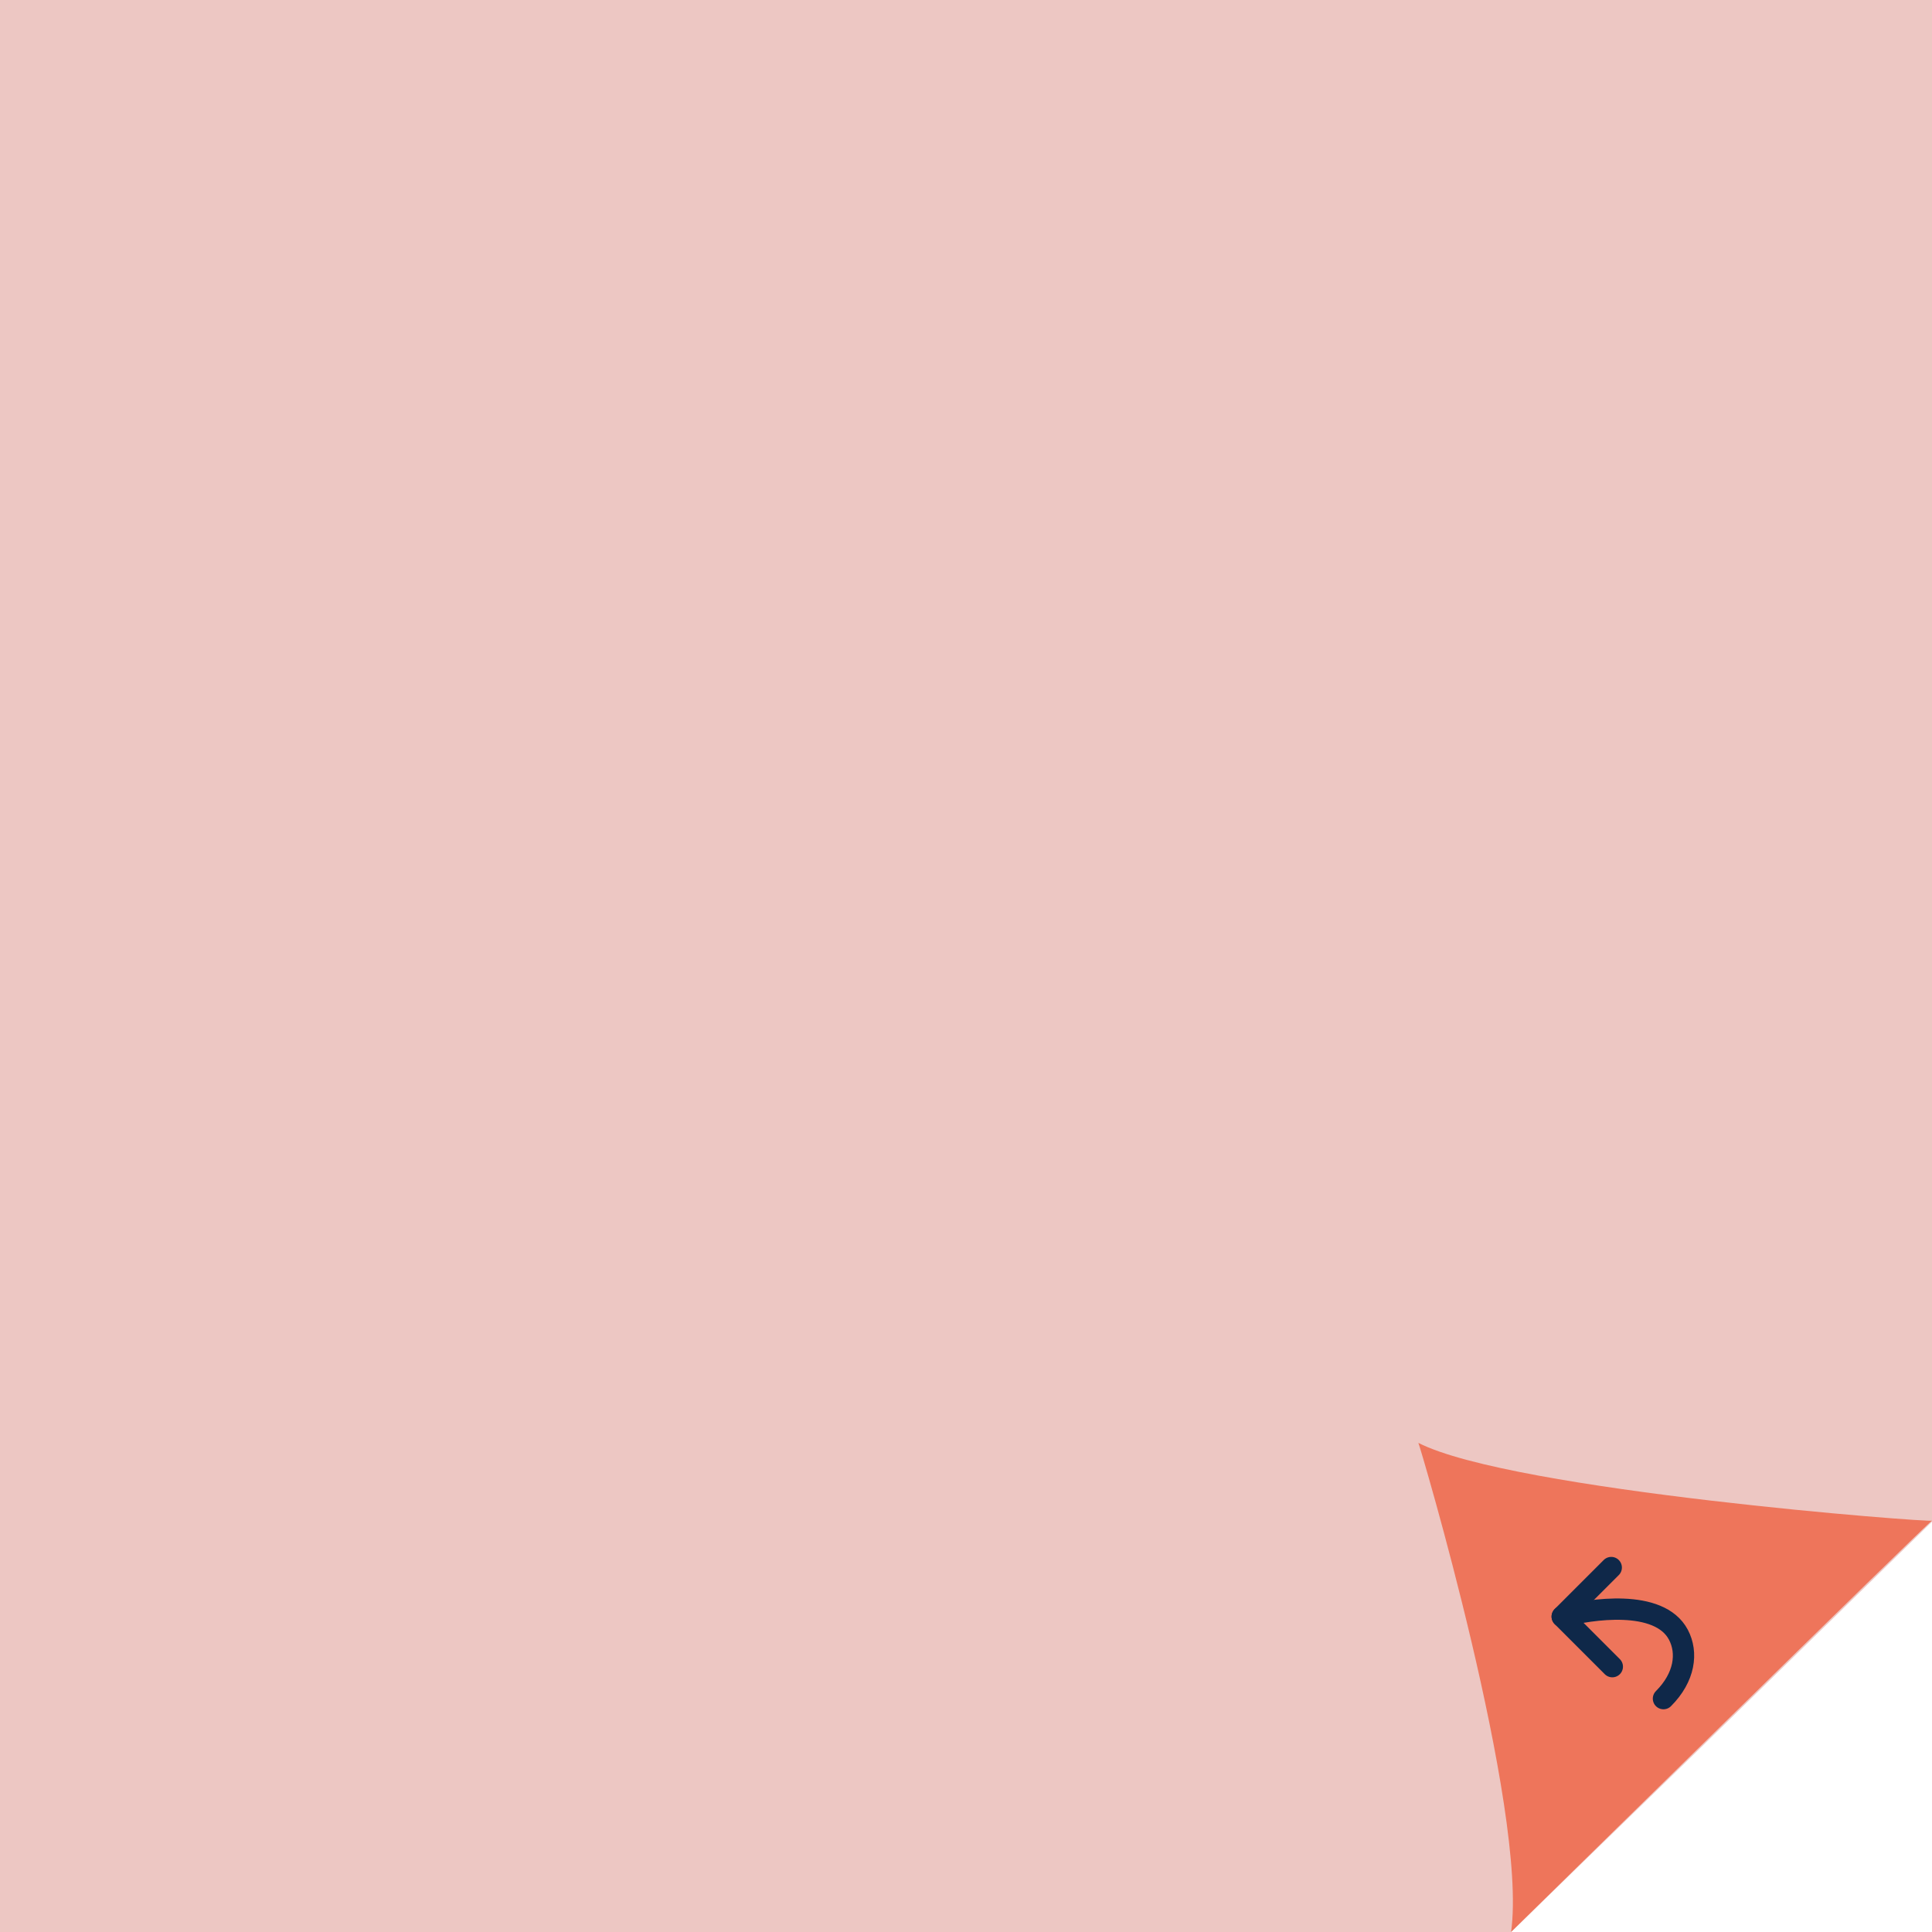 <?xml version="1.0" encoding="utf-8"?>
<!-- Generator: Adobe Illustrator 19.1.0, SVG Export Plug-In . SVG Version: 6.00 Build 0)  -->
<svg version="1.1" id="Layer_1" xmlns="http://www.w3.org/2000/svg" xmlns:xlink="http://www.w3.org/1999/xlink" x="0px" y="0px"
	 viewBox="0 0 181.3 181.3" style="enable-background:new 0 0 181.3 181.3;" xml:space="preserve">
<style type="text/css">
	.st0{clip-path:url(#SVGID_2_);fill:url(#SVGID_3_);}
	.st1{clip-path:url(#SVGID_2_);}
	.st2{clip-path:url(#SVGID_5_);}
	.st3{clip-path:url(#SVGID_2_);fill:url(#SVGID_8_);fill-opacity:0.95;}
	.st4{fill:none;stroke:#FFFFFF;stroke-width:1.5;stroke-linecap:round;stroke-miterlimit:10;}
	.st5{clip-path:url(#SVGID_2_);fill:#4D7582;}
	.st6{fill:#FFFFFF;}
	.st7{clip-path:url(#SVGID_10_);fill:#EF5B5B;}
	.st8{fill:none;stroke:#EE755B;stroke-width:1.942;stroke-miterlimit:10;}
	.st9{fill:#EE755B;stroke:#EE755B;stroke-width:1.546;stroke-miterlimit:10;}
	.st10{fill:#4D7582;}
	.st11{fill:none;stroke:#FFFFFF;stroke-width:1.472;stroke-miterlimit:10;}
	.st12{fill:none;stroke:#FFFFFF;stroke-width:1.637;stroke-miterlimit:10;}
	.st13{fill:none;stroke:#FFFFFF;stroke-width:1.74;stroke-miterlimit:10;}
	.st14{fill:url(#SVGID_11_);}
	.st15{clip-path:url(#SVGID_13_);fill:url(#SVGID_14_);}
	.st16{clip-path:url(#SVGID_13_);}
	.st17{clip-path:url(#SVGID_16_);}
	.st18{clip-path:url(#SVGID_13_);fill:url(#SVGID_19_);fill-opacity:0.95;}
	.st19{fill:url(#SVGID_20_);}
	.st20{fill:#C3D7DC;}
	.st21{fill:#9ACFDA;}
	.st22{fill:none;stroke:#EE755B;stroke-width:2;stroke-linecap:round;stroke-linejoin:round;}
	.st23{fill:#EE755B;}
	.st24{fill:none;stroke:#EE755B;stroke-width:2;stroke-linecap:round;stroke-linejoin:round;stroke-miterlimit:10;}
	
		.st25{clip-path:url(#SVGID_13_);fill:none;stroke:#0F2849;stroke-width:2;stroke-linecap:round;stroke-linejoin:round;stroke-miterlimit:10;}
	.st26{fill:none;stroke:#0F2849;stroke-width:2;stroke-linecap:round;stroke-linejoin:round;stroke-miterlimit:10;}
	.st27{clip-path:url(#SVGID_22_);fill:url(#SVGID_23_);}
	.st28{clip-path:url(#SVGID_22_);}
	.st29{clip-path:url(#SVGID_25_);}
	.st30{clip-path:url(#SVGID_22_);fill:url(#SVGID_28_);fill-opacity:0.95;}
	.st31{fill:url(#SVGID_29_);}
	.st32{fill:none;stroke:#037C99;stroke-width:2;stroke-linecap:round;stroke-linejoin:round;stroke-miterlimit:10;}
	
		.st33{clip-path:url(#SVGID_22_);fill:none;stroke:#0F2849;stroke-width:2;stroke-linecap:round;stroke-linejoin:round;stroke-miterlimit:10;}
	.st34{clip-path:url(#SVGID_31_);fill:url(#SVGID_32_);}
	.st35{clip-path:url(#SVGID_31_);}
	.st36{clip-path:url(#SVGID_34_);}
	.st37{clip-path:url(#SVGID_31_);fill:url(#SVGID_37_);fill-opacity:0.95;}
	.st38{fill:url(#SVGID_38_);}
	.st39{clip-path:url(#SVGID_31_);fill:#B0CEB2;}
	.st40{clip-path:url(#SVGID_31_);fill:#6BA097;}
	
		.st41{clip-path:url(#SVGID_31_);fill:none;stroke:#0F2849;stroke-width:2;stroke-linecap:round;stroke-linejoin:round;stroke-miterlimit:10;}
	.st42{fill:none;stroke:#4D7582;stroke-width:2;stroke-linecap:round;stroke-linejoin:round;stroke-miterlimit:10;}
	.st43{clip-path:url(#SVGID_40_);fill:url(#SVGID_41_);}
	.st44{clip-path:url(#SVGID_40_);}
	.st45{clip-path:url(#SVGID_43_);}
	.st46{clip-path:url(#SVGID_40_);fill:url(#SVGID_46_);fill-opacity:0.95;}
	.st47{fill:url(#SVGID_47_);}
	.st48{clip-path:url(#SVGID_40_);fill:#C3D7DC;}
	.st49{clip-path:url(#SVGID_40_);fill:#9ACFDA;}
	
		.st50{clip-path:url(#SVGID_40_);fill:none;stroke:#0F2849;stroke-width:2;stroke-linecap:round;stroke-linejoin:round;stroke-miterlimit:10;}
	.st51{fill:#EEB95B;}
	.st52{opacity:0.33;fill:#A7A9AC;}
	.st53{fill:#A7A9AC;}
	.st54{fill:#AF2027;}
	.st55{fill:#EC2429;}
	.st56{fill:#E86978;}
	.st57{clip-path:url(#SVGID_49_);fill:url(#SVGID_50_);}
	.st58{clip-path:url(#SVGID_49_);}
	.st59{clip-path:url(#SVGID_52_);}
	.st60{clip-path:url(#SVGID_49_);fill:url(#SVGID_55_);fill-opacity:0.95;}
	.st61{fill:url(#SVGID_56_);}
	
		.st62{clip-path:url(#SVGID_49_);fill:none;stroke:#0F2849;stroke-width:2;stroke-linecap:round;stroke-linejoin:round;stroke-miterlimit:10;}
	.st63{clip-path:url(#SVGID_58_);fill:url(#SVGID_59_);}
	.st64{clip-path:url(#SVGID_58_);}
	.st65{clip-path:url(#SVGID_61_);}
	.st66{clip-path:url(#SVGID_58_);fill:url(#SVGID_64_);fill-opacity:0.95;}
	.st67{fill:url(#SVGID_65_);}
	
		.st68{clip-path:url(#SVGID_58_);fill:none;stroke:#0F2849;stroke-width:2;stroke-linecap:round;stroke-linejoin:round;stroke-miterlimit:10;}
	.st69{clip-path:url(#SVGID_58_);fill:#9ACFDA;}
	.st70{clip-path:url(#SVGID_58_);fill:#00AED6;}
	.st71{clip-path:url(#SVGID_67_);fill:url(#SVGID_68_);}
	.st72{clip-path:url(#SVGID_67_);}
	.st73{clip-path:url(#SVGID_70_);}
	.st74{clip-path:url(#SVGID_67_);fill:url(#SVGID_73_);fill-opacity:0.95;}
	.st75{fill:url(#SVGID_74_);}
	
		.st76{clip-path:url(#SVGID_67_);fill:none;stroke:#0F2849;stroke-width:2;stroke-linecap:round;stroke-linejoin:round;stroke-miterlimit:10;}
	.st77{clip-path:url(#SVGID_76_);fill:url(#SVGID_77_);}
	.st78{clip-path:url(#SVGID_76_);}
	.st79{clip-path:url(#SVGID_79_);}
	.st80{clip-path:url(#SVGID_76_);fill:url(#SVGID_82_);fill-opacity:0.95;}
	.st81{fill:url(#SVGID_83_);}
	
		.st82{clip-path:url(#SVGID_76_);fill:none;stroke:#0F2849;stroke-width:2;stroke-linecap:round;stroke-linejoin:round;stroke-miterlimit:10;}
	.st83{fill:#EEDDC4;}
	.st84{fill:none;stroke:#1CA36D;stroke-width:2;stroke-linecap:round;stroke-linejoin:round;stroke-miterlimit:10;}
	.st85{clip-path:url(#SVGID_85_);fill:url(#SVGID_86_);}
	.st86{clip-path:url(#SVGID_85_);}
	.st87{clip-path:url(#SVGID_88_);}
	.st88{clip-path:url(#SVGID_85_);fill:url(#SVGID_91_);fill-opacity:0.95;}
	.st89{fill:url(#SVGID_92_);}
	
		.st90{clip-path:url(#SVGID_85_);fill:none;stroke:#0F2849;stroke-width:2;stroke-linecap:round;stroke-linejoin:round;stroke-miterlimit:10;}
	.st91{fill:#EDC7C3;}
	.st92{clip-path:url(#SVGID_94_);fill:url(#SVGID_95_);}
	.st93{clip-path:url(#SVGID_94_);}
	.st94{clip-path:url(#SVGID_97_);}
	.st95{clip-path:url(#SVGID_94_);fill:url(#SVGID_100_);fill-opacity:0.95;}
	.st96{fill:url(#SVGID_101_);}
	
		.st97{clip-path:url(#SVGID_94_);fill:none;stroke:#0F2849;stroke-width:2;stroke-linecap:round;stroke-linejoin:round;stroke-miterlimit:10;}
	.st98{fill:#B0CEB2;}
	.st99{fill:#6BA097;}
	.st100{clip-path:url(#SVGID_103_);fill:url(#SVGID_104_);}
	.st101{clip-path:url(#SVGID_103_);}
	.st102{clip-path:url(#SVGID_106_);}
	.st103{clip-path:url(#SVGID_103_);fill:url(#SVGID_109_);fill-opacity:0.95;}
	.st104{fill:url(#SVGID_110_);}
	
		.st105{clip-path:url(#SVGID_103_);fill:none;stroke:#0F2849;stroke-width:2;stroke-linecap:round;stroke-linejoin:round;stroke-miterlimit:10;}
	.st106{clip-path:url(#SVGID_112_);fill:url(#SVGID_113_);}
	.st107{clip-path:url(#SVGID_112_);}
	.st108{clip-path:url(#SVGID_115_);}
	.st109{clip-path:url(#SVGID_112_);fill:url(#SVGID_118_);fill-opacity:0.95;}
	.st110{fill:url(#SVGID_119_);}
	
		.st111{clip-path:url(#SVGID_112_);fill:none;stroke:#0F2849;stroke-width:2;stroke-linecap:round;stroke-linejoin:round;stroke-miterlimit:10;}
	.st112{opacity:0.8;fill:#E86978;}
	.st113{clip-path:url(#SVGID_121_);fill:url(#SVGID_122_);}
	.st114{clip-path:url(#SVGID_121_);}
	.st115{clip-path:url(#SVGID_124_);}
	.st116{clip-path:url(#SVGID_121_);fill:url(#SVGID_127_);fill-opacity:0.95;}
	.st117{fill:url(#SVGID_128_);}
	
		.st118{clip-path:url(#SVGID_121_);fill:none;stroke:#0F2849;stroke-width:2;stroke-linecap:round;stroke-linejoin:round;stroke-miterlimit:10;}
	.st119{clip-path:url(#SVGID_121_);fill:#9ACFDA;}
	.st120{clip-path:url(#SVGID_121_);fill:#00AED6;}
	.st121{clip-path:url(#SVGID_130_);fill:url(#SVGID_131_);}
	.st122{clip-path:url(#SVGID_130_);}
	.st123{clip-path:url(#SVGID_133_);}
	.st124{clip-path:url(#SVGID_130_);fill:url(#SVGID_136_);fill-opacity:0.95;}
	.st125{fill:url(#SVGID_137_);}
	.st126{clip-path:url(#SVGID_130_);fill:#C3D7DC;}
	.st127{clip-path:url(#SVGID_130_);fill:#9ACFDA;}
	
		.st128{clip-path:url(#SVGID_130_);fill:none;stroke:#0F2849;stroke-width:2;stroke-linecap:round;stroke-linejoin:round;stroke-miterlimit:10;}
	.st129{clip-path:url(#SVGID_139_);fill:url(#SVGID_140_);}
	.st130{clip-path:url(#SVGID_139_);}
	.st131{clip-path:url(#SVGID_142_);}
	.st132{clip-path:url(#SVGID_139_);fill:url(#SVGID_145_);fill-opacity:0.95;}
	.st133{fill:url(#SVGID_146_);}
	.st134{clip-path:url(#SVGID_139_);fill:#C3D7DC;}
	
		.st135{clip-path:url(#SVGID_139_);fill:none;stroke:#0F2849;stroke-width:2;stroke-linecap:round;stroke-linejoin:round;stroke-miterlimit:10;}
	.st136{clip-path:url(#SVGID_139_);fill:none;stroke:#89B8BF;stroke-linecap:round;stroke-linejoin:round;stroke-miterlimit:10;}
	.st137{fill:#70ADB6;}
	.st138{fill:none;stroke:#FFFFFF;stroke-width:2;stroke-linecap:round;stroke-linejoin:round;stroke-miterlimit:10;}
	.st139{clip-path:url(#SVGID_148_);fill:url(#SVGID_149_);}
	.st140{clip-path:url(#SVGID_148_);}
	.st141{clip-path:url(#SVGID_151_);}
	.st142{clip-path:url(#SVGID_148_);fill:url(#SVGID_154_);fill-opacity:0.95;}
	.st143{fill:url(#SVGID_155_);}
	.st144{clip-path:url(#SVGID_148_);fill:#EEDDC4;}
	
		.st145{clip-path:url(#SVGID_148_);fill:none;stroke:#0F2849;stroke-width:2;stroke-linecap:round;stroke-linejoin:round;stroke-miterlimit:10;}
	.st146{opacity:0.8;fill:#1CA36D;}
	.st147{clip-path:url(#SVGID_148_);fill:none;stroke:#EDC38E;stroke-linecap:round;stroke-linejoin:round;stroke-miterlimit:10;}
	.st148{clip-path:url(#SVGID_148_);fill:#EEB95B;}
	
		.st149{clip-path:url(#SVGID_148_);fill:none;stroke:#FFFFFF;stroke-width:2;stroke-linecap:round;stroke-linejoin:round;stroke-miterlimit:10;}
	.st150{clip-path:url(#SVGID_157_);fill:url(#SVGID_158_);}
	.st151{clip-path:url(#SVGID_157_);}
	.st152{clip-path:url(#SVGID_160_);}
	.st153{clip-path:url(#SVGID_157_);fill:url(#SVGID_163_);fill-opacity:0.95;}
	.st154{fill:url(#SVGID_164_);}
	.st155{clip-path:url(#SVGID_157_);fill:#B0CEB2;}
	
		.st156{clip-path:url(#SVGID_157_);fill:none;stroke:#0F2849;stroke-width:2;stroke-linecap:round;stroke-linejoin:round;stroke-miterlimit:10;}
	.st157{opacity:0.8;fill:#EE755B;}
	.st158{clip-path:url(#SVGID_157_);fill:none;stroke:#76ADA2;stroke-linecap:round;stroke-linejoin:round;stroke-miterlimit:10;}
	.st159{clip-path:url(#SVGID_157_);fill:#1CA36D;}
	
		.st160{clip-path:url(#SVGID_157_);fill:none;stroke:#FFFFFF;stroke-width:2;stroke-linecap:round;stroke-linejoin:round;stroke-miterlimit:10;}
	.st161{clip-path:url(#SVGID_166_);fill:url(#SVGID_167_);}
	.st162{clip-path:url(#SVGID_166_);}
	.st163{clip-path:url(#SVGID_169_);}
	.st164{clip-path:url(#SVGID_166_);fill:url(#SVGID_172_);fill-opacity:0.95;}
	.st165{fill:url(#SVGID_173_);}
	.st166{clip-path:url(#SVGID_166_);fill:#EDC7C3;}
	
		.st167{clip-path:url(#SVGID_166_);fill:none;stroke:#0F2849;stroke-width:2;stroke-linecap:round;stroke-linejoin:round;stroke-miterlimit:10;}
	.st168{opacity:0.8;fill:#00AED6;}
	.st169{clip-path:url(#SVGID_166_);fill:none;stroke:#EE978F;stroke-linecap:round;stroke-linejoin:round;stroke-miterlimit:10;}
	.st170{clip-path:url(#SVGID_166_);fill:#EF5B5B;}
	
		.st171{clip-path:url(#SVGID_166_);fill:none;stroke:#FFFFFF;stroke-width:2;stroke-linecap:round;stroke-linejoin:round;stroke-miterlimit:10;}
	.st172{clip-path:url(#SVGID_175_);fill:url(#SVGID_176_);}
	.st173{clip-path:url(#SVGID_175_);}
	.st174{clip-path:url(#SVGID_178_);}
	.st175{clip-path:url(#SVGID_175_);fill:url(#SVGID_181_);fill-opacity:0.95;}
	.st176{fill:url(#SVGID_182_);}
	.st177{clip-path:url(#SVGID_175_);fill:#EDC7C3;}
	
		.st178{clip-path:url(#SVGID_175_);fill:none;stroke:#0F2849;stroke-width:2;stroke-linecap:round;stroke-linejoin:round;stroke-miterlimit:10;}
	.st179{clip-path:url(#SVGID_175_);fill:none;stroke:#FFFFFF;stroke-linecap:round;stroke-linejoin:round;stroke-miterlimit:10;}
	.st180{opacity:0.4;fill:none;stroke:#1CA36D;stroke-width:17;stroke-linecap:round;stroke-linejoin:round;stroke-miterlimit:10;}
	
		.st181{clip-path:url(#SVGID_175_);fill:none;stroke:#1CA36D;stroke-width:4.958;stroke-linecap:round;stroke-linejoin:round;stroke-miterlimit:10;}
	.st182{clip-path:url(#SVGID_184_);fill:url(#SVGID_185_);}
	.st183{clip-path:url(#SVGID_184_);}
	.st184{clip-path:url(#SVGID_187_);}
	.st185{clip-path:url(#SVGID_184_);fill:url(#SVGID_190_);fill-opacity:0.95;}
	.st186{fill:url(#SVGID_191_);}
	.st187{clip-path:url(#SVGID_184_);fill:#EDC7C3;}
	
		.st188{clip-path:url(#SVGID_184_);fill:none;stroke:#0F2849;stroke-width:2;stroke-linecap:round;stroke-linejoin:round;stroke-miterlimit:10;}
	.st189{clip-path:url(#SVGID_184_);fill:none;stroke:#FFFFFF;stroke-linecap:round;stroke-linejoin:round;stroke-miterlimit:10;}
	.st190{opacity:0.4;fill:#EC2429;}
	.st191{clip-path:url(#SVGID_193_);fill:url(#SVGID_194_);}
	.st192{clip-path:url(#SVGID_193_);}
	.st193{clip-path:url(#SVGID_196_);}
	.st194{clip-path:url(#SVGID_193_);fill:url(#SVGID_199_);fill-opacity:0.95;}
	.st195{fill:url(#SVGID_200_);}
	.st196{clip-path:url(#SVGID_193_);fill:#B0CEB2;}
	
		.st197{clip-path:url(#SVGID_193_);fill:none;stroke:#0F2849;stroke-width:2;stroke-linecap:round;stroke-linejoin:round;stroke-miterlimit:10;}
	.st198{clip-path:url(#SVGID_193_);fill:none;stroke:#FFFFFF;stroke-linecap:round;stroke-linejoin:round;stroke-miterlimit:10;}
	
		.st199{clip-path:url(#SVGID_193_);fill:none;stroke:#1CA36D;stroke-width:4.958;stroke-linecap:round;stroke-linejoin:round;stroke-miterlimit:10;}
	.st200{clip-path:url(#SVGID_202_);fill:url(#SVGID_203_);}
	.st201{clip-path:url(#SVGID_202_);}
	.st202{clip-path:url(#SVGID_205_);}
	.st203{clip-path:url(#SVGID_202_);fill:url(#SVGID_208_);fill-opacity:0.95;}
	.st204{fill:url(#SVGID_209_);}
	.st205{clip-path:url(#SVGID_202_);fill:#B0CEB2;}
	
		.st206{clip-path:url(#SVGID_202_);fill:none;stroke:#0F2849;stroke-width:2;stroke-linecap:round;stroke-linejoin:round;stroke-miterlimit:10;}
	.st207{clip-path:url(#SVGID_202_);fill:none;stroke:#FFFFFF;stroke-linecap:round;stroke-linejoin:round;stroke-miterlimit:10;}
	.st208{clip-path:url(#SVGID_211_);fill:url(#SVGID_212_);}
	.st209{clip-path:url(#SVGID_211_);}
	.st210{clip-path:url(#SVGID_214_);}
	.st211{clip-path:url(#SVGID_211_);fill:url(#SVGID_217_);fill-opacity:0.95;}
	.st212{fill:url(#SVGID_218_);}
	.st213{clip-path:url(#SVGID_211_);fill:#C3D7DC;}
	
		.st214{clip-path:url(#SVGID_211_);fill:none;stroke:#0F2849;stroke-width:2;stroke-linecap:round;stroke-linejoin:round;stroke-miterlimit:10;}
	.st215{clip-path:url(#SVGID_211_);fill:none;stroke:#FFFFFF;stroke-linecap:round;stroke-linejoin:round;stroke-miterlimit:10;}
	
		.st216{clip-path:url(#SVGID_211_);fill:none;stroke:#1CA36D;stroke-width:4.958;stroke-linecap:round;stroke-linejoin:round;stroke-miterlimit:10;}
	.st217{clip-path:url(#SVGID_220_);fill:url(#SVGID_221_);}
	.st218{clip-path:url(#SVGID_220_);}
	.st219{clip-path:url(#SVGID_223_);}
	.st220{clip-path:url(#SVGID_220_);fill:url(#SVGID_226_);fill-opacity:0.95;}
	.st221{fill:url(#SVGID_227_);}
	.st222{clip-path:url(#SVGID_220_);fill:#C3D7DC;}
	
		.st223{clip-path:url(#SVGID_220_);fill:none;stroke:#0F2849;stroke-width:2;stroke-linecap:round;stroke-linejoin:round;stroke-miterlimit:10;}
	.st224{clip-path:url(#SVGID_220_);fill:none;stroke:#FFFFFF;stroke-linecap:round;stroke-linejoin:round;stroke-miterlimit:10;}
	.st225{clip-path:url(#SVGID_229_);fill:url(#SVGID_230_);}
	.st226{clip-path:url(#SVGID_229_);}
	.st227{clip-path:url(#SVGID_232_);}
	.st228{clip-path:url(#SVGID_229_);fill:url(#SVGID_235_);fill-opacity:0.95;}
	.st229{fill:url(#SVGID_236_);}
	.st230{clip-path:url(#SVGID_229_);fill:#EEDDC4;}
	
		.st231{clip-path:url(#SVGID_229_);fill:none;stroke:#0F2849;stroke-width:2;stroke-linecap:round;stroke-linejoin:round;stroke-miterlimit:10;}
	.st232{clip-path:url(#SVGID_229_);fill:none;stroke:#FFFFFF;stroke-linecap:round;stroke-linejoin:round;stroke-miterlimit:10;}
	
		.st233{clip-path:url(#SVGID_229_);fill:none;stroke:#1CA36D;stroke-width:4.958;stroke-linecap:round;stroke-linejoin:round;stroke-miterlimit:10;}
	.st234{clip-path:url(#SVGID_238_);fill:url(#SVGID_239_);}
	.st235{clip-path:url(#SVGID_238_);}
	.st236{clip-path:url(#SVGID_241_);}
	.st237{clip-path:url(#SVGID_238_);fill:url(#SVGID_244_);fill-opacity:0.95;}
	.st238{fill:url(#SVGID_245_);}
	.st239{clip-path:url(#SVGID_238_);fill:#EEDDC4;}
	
		.st240{clip-path:url(#SVGID_238_);fill:none;stroke:#0F2849;stroke-width:2;stroke-linecap:round;stroke-linejoin:round;stroke-miterlimit:10;}
	.st241{clip-path:url(#SVGID_238_);fill:none;stroke:#FFFFFF;stroke-linecap:round;stroke-linejoin:round;stroke-miterlimit:10;}
	.st242{clip-path:url(#SVGID_247_);fill:url(#SVGID_248_);}
	.st243{clip-path:url(#SVGID_247_);}
	.st244{clip-path:url(#SVGID_250_);}
	.st245{clip-path:url(#SVGID_247_);fill:url(#SVGID_253_);fill-opacity:0.95;}
	.st246{fill:url(#SVGID_254_);}
	.st247{clip-path:url(#SVGID_247_);fill:#C3D7DC;}
	
		.st248{clip-path:url(#SVGID_247_);fill:none;stroke:#0F2849;stroke-width:2;stroke-linecap:round;stroke-linejoin:round;stroke-miterlimit:10;}
	.st249{fill:none;stroke:#89B8BF;stroke-linecap:round;stroke-linejoin:round;stroke-miterlimit:10;}
	.st250{clip-path:url(#SVGID_256_);fill:url(#SVGID_257_);}
	.st251{clip-path:url(#SVGID_256_);}
	.st252{clip-path:url(#SVGID_259_);fill:url(#SVGID_260_);}
	.st253{clip-path:url(#SVGID_259_);}
	.st254{fill:none;stroke:#EEB95B;stroke-width:1.442;stroke-linecap:round;stroke-linejoin:round;stroke-miterlimit:10;}
	.st255{clip-path:url(#SVGID_262_);}
	.st256{clip-path:url(#SVGID_256_);fill:url(#SVGID_265_);fill-opacity:0.95;}
	.st257{fill:url(#SVGID_266_);}
	
		.st258{clip-path:url(#SVGID_256_);fill:none;stroke:#0F2849;stroke-width:2;stroke-linecap:round;stroke-linejoin:round;stroke-miterlimit:10;}
	.st259{clip-path:url(#SVGID_268_);fill:url(#SVGID_269_);}
	.st260{clip-path:url(#SVGID_268_);}
	.st261{clip-path:url(#SVGID_271_);fill:url(#SVGID_272_);}
	.st262{clip-path:url(#SVGID_271_);}
	
		.st263{clip-path:url(#SVGID_271_);fill:none;stroke:#EEB95B;stroke-width:1.442;stroke-linecap:round;stroke-linejoin:round;stroke-miterlimit:10;}
	
		.st264{clip-path:url(#SVGID_271_);fill:none;stroke:#1CA36D;stroke-width:2.604;stroke-linecap:round;stroke-linejoin:round;stroke-miterlimit:10;}
	.st265{clip-path:url(#SVGID_271_);fill:#EC2429;stroke:#EC2429;stroke-linecap:round;stroke-linejoin:round;stroke-miterlimit:10;}
	.st266{clip-path:url(#SVGID_274_);}
	.st267{clip-path:url(#SVGID_268_);fill:url(#SVGID_277_);fill-opacity:0.95;}
	.st268{fill:url(#SVGID_278_);}
	
		.st269{clip-path:url(#SVGID_268_);fill:none;stroke:#0F2849;stroke-width:2;stroke-linecap:round;stroke-linejoin:round;stroke-miterlimit:10;}
	.st270{clip-path:url(#SVGID_280_);fill:url(#SVGID_281_);}
	.st271{clip-path:url(#SVGID_280_);}
	.st272{clip-path:url(#SVGID_283_);fill:url(#SVGID_284_);}
	.st273{clip-path:url(#SVGID_283_);}
	
		.st274{clip-path:url(#SVGID_283_);fill:none;stroke:#EEB95B;stroke-width:1.442;stroke-linecap:round;stroke-linejoin:round;stroke-miterlimit:10;}
	.st275{opacity:0.82;fill:#EF5B5B;}
	.st276{opacity:0.82;fill:#1CA36D;}
	.st277{clip-path:url(#SVGID_286_);}
	.st278{clip-path:url(#SVGID_280_);fill:url(#SVGID_289_);fill-opacity:0.95;}
	.st279{fill:url(#SVGID_290_);}
	
		.st280{clip-path:url(#SVGID_280_);fill:none;stroke:#0F2849;stroke-width:2;stroke-linecap:round;stroke-linejoin:round;stroke-miterlimit:10;}
	.st281{clip-path:url(#SVGID_292_);fill:url(#SVGID_293_);}
	.st282{clip-path:url(#SVGID_292_);}
	.st283{clip-path:url(#SVGID_295_);fill:url(#SVGID_296_);}
	.st284{clip-path:url(#SVGID_295_);}
	.st285{clip-path:url(#SVGID_298_);}
	.st286{clip-path:url(#SVGID_292_);fill:url(#SVGID_301_);fill-opacity:0.95;}
	.st287{fill:url(#SVGID_302_);}
	
		.st288{clip-path:url(#SVGID_292_);fill:none;stroke:#0F2849;stroke-width:2;stroke-linecap:round;stroke-linejoin:round;stroke-miterlimit:10;}
	.st289{clip-path:url(#SVGID_304_);fill:url(#SVGID_305_);}
	.st290{clip-path:url(#SVGID_304_);}
	.st291{clip-path:url(#SVGID_307_);}
	.st292{fill:url(#SVGID_308_);}
	.st293{fill:#EC2429;stroke:#EC2429;stroke-linecap:round;stroke-linejoin:round;stroke-miterlimit:10;}
	.st294{fill:none;stroke:#1CA36D;stroke-width:2.604;stroke-linecap:round;stroke-linejoin:round;stroke-miterlimit:10;}
	.st295{clip-path:url(#SVGID_310_);}
	.st296{clip-path:url(#SVGID_304_);fill:url(#SVGID_313_);fill-opacity:0.95;}
	.st297{fill:url(#SVGID_314_);}
	
		.st298{clip-path:url(#SVGID_304_);fill:none;stroke:#0F2849;stroke-width:2;stroke-linecap:round;stroke-linejoin:round;stroke-miterlimit:10;}
	.st299{clip-path:url(#SVGID_316_);fill:url(#SVGID_317_);}
	.st300{clip-path:url(#SVGID_316_);}
	.st301{clip-path:url(#SVGID_319_);}
	.st302{clip-path:url(#SVGID_316_);fill:url(#SVGID_322_);fill-opacity:0.95;}
	
		.st303{clip-path:url(#SVGID_316_);fill:none;stroke:#0F2849;stroke-width:2;stroke-linecap:round;stroke-linejoin:round;stroke-miterlimit:10;}
	.st304{fill:url(#SVGID_323_);}
	.st305{fill:#EFBE78;}
	.st306{fill:#EF5B5B;}
	.st307{opacity:0.8;fill:#EF5B5B;}
	.st308{clip-path:url(#SVGID_325_);fill:url(#SVGID_326_);}
	.st309{clip-path:url(#SVGID_325_);}
	.st310{clip-path:url(#SVGID_328_);}
	.st311{clip-path:url(#SVGID_325_);fill:url(#SVGID_331_);fill-opacity:0.95;}
	
		.st312{clip-path:url(#SVGID_325_);fill:none;stroke:#0F2849;stroke-width:2;stroke-linecap:round;stroke-linejoin:round;stroke-miterlimit:10;}
	.st313{fill:url(#SVGID_332_);}
	.st314{clip-path:url(#SVGID_334_);fill:url(#SVGID_335_);}
	.st315{clip-path:url(#SVGID_334_);}
	.st316{clip-path:url(#SVGID_337_);}
	.st317{clip-path:url(#SVGID_334_);fill:url(#SVGID_340_);fill-opacity:0.95;}
	
		.st318{clip-path:url(#SVGID_334_);fill:none;stroke:#0F2849;stroke-width:2;stroke-linecap:round;stroke-linejoin:round;stroke-miterlimit:10;}
	.st319{fill:url(#SVGID_341_);}
	.st320{clip-path:url(#SVGID_343_);fill:url(#SVGID_344_);}
	.st321{clip-path:url(#SVGID_343_);}
	.st322{clip-path:url(#SVGID_346_);}
	.st323{clip-path:url(#SVGID_343_);fill:url(#SVGID_349_);fill-opacity:0.95;}
	.st324{fill:url(#SVGID_350_);}
	.st325{clip-path:url(#SVGID_343_);fill:#C3D7DC;}
	.st326{fill:none;stroke:#FFFFFF;stroke-linecap:round;stroke-linejoin:round;stroke-miterlimit:10;}
	
		.st327{clip-path:url(#SVGID_343_);fill:none;stroke:#1CA36D;stroke-width:4.958;stroke-linecap:round;stroke-linejoin:round;stroke-miterlimit:10;}
	.st328{clip-path:url(#SVGID_352_);fill:url(#SVGID_353_);}
	.st329{clip-path:url(#SVGID_352_);}
	.st330{clip-path:url(#SVGID_355_);}
	.st331{clip-path:url(#SVGID_352_);fill:url(#SVGID_358_);fill-opacity:0.95;}
	.st332{fill:url(#SVGID_359_);}
	.st333{clip-path:url(#SVGID_352_);fill:#B0CEB2;}
	
		.st334{clip-path:url(#SVGID_352_);fill:none;stroke:#0F2849;stroke-width:2;stroke-linecap:round;stroke-linejoin:round;stroke-miterlimit:10;}
	.st335{fill:#1CA36D;}
	.st336{fill:none;stroke:#76ADA2;stroke-linecap:round;stroke-linejoin:round;stroke-miterlimit:10;}
	.st337{clip-path:url(#SVGID_361_);fill:url(#SVGID_362_);}
	.st338{clip-path:url(#SVGID_361_);}
	.st339{clip-path:url(#SVGID_364_);}
	.st340{clip-path:url(#SVGID_361_);fill:url(#SVGID_367_);fill-opacity:0.95;}
	.st341{fill:url(#SVGID_368_);}
	.st342{clip-path:url(#SVGID_361_);fill:#B0CEB2;}
	
		.st343{clip-path:url(#SVGID_361_);fill:none;stroke:#0F2849;stroke-width:2;stroke-linecap:round;stroke-linejoin:round;stroke-miterlimit:10;}
	
		.st344{clip-path:url(#SVGID_361_);fill:none;stroke:#1CA36D;stroke-width:4.958;stroke-linecap:round;stroke-linejoin:round;stroke-miterlimit:10;}
	.st345{clip-path:url(#SVGID_370_);fill:url(#SVGID_371_);}
	.st346{clip-path:url(#SVGID_370_);}
	.st347{clip-path:url(#SVGID_373_);}
	.st348{clip-path:url(#SVGID_370_);fill:url(#SVGID_376_);fill-opacity:0.95;}
	.st349{fill:url(#SVGID_377_);}
	.st350{clip-path:url(#SVGID_370_);fill:#EEDDC4;}
	
		.st351{clip-path:url(#SVGID_370_);fill:none;stroke:#0F2849;stroke-width:2;stroke-linecap:round;stroke-linejoin:round;stroke-miterlimit:10;}
	.st352{fill:none;stroke:#EDC38E;stroke-linecap:round;stroke-linejoin:round;stroke-miterlimit:10;}
	.st353{clip-path:url(#SVGID_379_);fill:url(#SVGID_380_);}
	.st354{clip-path:url(#SVGID_379_);}
	.st355{clip-path:url(#SVGID_382_);}
	.st356{clip-path:url(#SVGID_379_);fill:url(#SVGID_385_);fill-opacity:0.95;}
	.st357{fill:url(#SVGID_386_);}
	.st358{clip-path:url(#SVGID_379_);fill:#EDC7C3;}
	
		.st359{clip-path:url(#SVGID_379_);fill:none;stroke:#0F2849;stroke-width:2;stroke-linecap:round;stroke-linejoin:round;stroke-miterlimit:10;}
	.st360{fill:none;stroke:#EE978F;stroke-linecap:round;stroke-linejoin:round;stroke-miterlimit:10;}
	.st361{clip-path:url(#SVGID_388_);fill:url(#SVGID_389_);}
	.st362{clip-path:url(#SVGID_388_);}
	.st363{clip-path:url(#SVGID_391_);}
	.st364{clip-path:url(#SVGID_388_);fill:url(#SVGID_394_);fill-opacity:0.95;}
	.st365{fill:url(#SVGID_395_);}
	.st366{clip-path:url(#SVGID_388_);fill:#C3D7DC;}
	.st367{clip-path:url(#SVGID_397_);fill:url(#SVGID_398_);}
	.st368{clip-path:url(#SVGID_397_);}
	.st369{clip-path:url(#SVGID_400_);}
	.st370{clip-path:url(#SVGID_397_);fill:url(#SVGID_403_);fill-opacity:0.95;}
	.st371{fill:url(#SVGID_404_);}
	.st372{clip-path:url(#SVGID_397_);fill:#EDC7C3;}
	
		.st373{clip-path:url(#SVGID_397_);fill:none;stroke:#0F2849;stroke-width:2;stroke-linecap:round;stroke-linejoin:round;stroke-miterlimit:10;}
	.st374{clip-path:url(#SVGID_406_);fill:url(#SVGID_407_);}
	.st375{clip-path:url(#SVGID_406_);}
	.st376{clip-path:url(#SVGID_409_);}
	.st377{clip-path:url(#SVGID_406_);fill:url(#SVGID_412_);fill-opacity:0.95;}
	.st378{fill:url(#SVGID_413_);}
	.st379{clip-path:url(#SVGID_406_);fill:#B0CEB2;}
	.st380{clip-path:url(#SVGID_406_);fill:#6BA097;}
	
		.st381{clip-path:url(#SVGID_406_);fill:none;stroke:#0F2849;stroke-width:2;stroke-linecap:round;stroke-linejoin:round;stroke-miterlimit:10;}
	.st382{clip-path:url(#SVGID_415_);fill:url(#SVGID_416_);}
	.st383{clip-path:url(#SVGID_415_);}
	.st384{clip-path:url(#SVGID_418_);}
	.st385{clip-path:url(#SVGID_415_);fill:url(#SVGID_421_);fill-opacity:0.95;}
	.st386{fill:url(#SVGID_422_);}
	.st387{clip-path:url(#SVGID_415_);fill:#EDC7C3;}
	.st388{clip-path:url(#SVGID_415_);fill:#EE755B;}
	
		.st389{clip-path:url(#SVGID_415_);fill:none;stroke:#0F2849;stroke-width:2;stroke-linecap:round;stroke-linejoin:round;stroke-miterlimit:10;}
	.st390{clip-path:url(#SVGID_424_);fill:url(#SVGID_425_);}
	.st391{clip-path:url(#SVGID_424_);}
	.st392{clip-path:url(#SVGID_427_);}
	.st393{clip-path:url(#SVGID_424_);fill:url(#SVGID_430_);fill-opacity:0.95;}
	.st394{fill:url(#SVGID_431_);}
	.st395{clip-path:url(#SVGID_424_);fill:#EEDDC4;}
	.st396{clip-path:url(#SVGID_424_);fill:#EFBE78;}
	
		.st397{clip-path:url(#SVGID_424_);fill:none;stroke:#0F2849;stroke-width:2;stroke-linecap:round;stroke-linejoin:round;stroke-miterlimit:10;}
	.st398{clip-path:url(#SVGID_433_);fill:url(#SVGID_434_);}
	.st399{clip-path:url(#SVGID_433_);}
	.st400{clip-path:url(#SVGID_436_);}
	.st401{clip-path:url(#SVGID_433_);fill:url(#SVGID_439_);fill-opacity:0.95;}
	.st402{fill:url(#SVGID_440_);}
	
		.st403{clip-path:url(#SVGID_433_);fill:none;stroke:#0F2849;stroke-width:2;stroke-linecap:round;stroke-linejoin:round;stroke-miterlimit:10;}
	.st404{fill:none;stroke:#0F2849;stroke-width:2;stroke-linecap:round;stroke-linejoin:round;}
	.st405{fill:#0F2849;}
	.st406{clip-path:url(#SVGID_442_);fill:url(#SVGID_443_);}
	.st407{clip-path:url(#SVGID_442_);}
	.st408{clip-path:url(#SVGID_445_);}
	.st409{clip-path:url(#SVGID_442_);fill:url(#SVGID_448_);fill-opacity:0.95;}
	.st410{fill:url(#SVGID_449_);}
	
		.st411{clip-path:url(#SVGID_442_);fill:none;stroke:#0F2849;stroke-width:2;stroke-linecap:round;stroke-linejoin:round;stroke-miterlimit:10;}
	.st412{clip-path:url(#SVGID_451_);fill:url(#SVGID_452_);}
	.st413{clip-path:url(#SVGID_451_);}
	.st414{clip-path:url(#SVGID_454_);}
	.st415{clip-path:url(#SVGID_451_);fill:url(#SVGID_457_);fill-opacity:0.95;}
	.st416{clip-path:url(#SVGID_451_);fill:#4D7582;}
	.st417{clip-path:url(#SVGID_459_);fill:#EF5B5B;}
	.st418{fill:url(#SVGID_460_);}
	.st419{clip-path:url(#SVGID_462_);fill:url(#SVGID_463_);}
	.st420{clip-path:url(#SVGID_462_);}
	.st421{clip-path:url(#SVGID_465_);}
	.st422{clip-path:url(#SVGID_462_);fill:url(#SVGID_468_);fill-opacity:0.95;}
	.st423{clip-path:url(#SVGID_462_);fill:none;}
	.st424{clip-path:url(#SVGID_462_);fill:url(#SVGID_469_);}
	.st425{fill:#EE755B;stroke:#EE755B;stroke-width:1.695;stroke-miterlimit:10;}
	.st426{fill:none;stroke:#4D7582;stroke-width:1.695;stroke-miterlimit:10;}
	.st427{fill:none;stroke:#FFFFFF;stroke-width:1.695;stroke-miterlimit:10;}
	.st428{clip-path:url(#SVGID_471_);fill:#FFFFFF;}
	.st429{clip-path:url(#SVGID_471_);fill:#4D7582;stroke:#4D7582;stroke-width:0.893;stroke-miterlimit:10;}
	.st430{fill:#FFFFFF;stroke:#FFFFFF;stroke-width:1.677;stroke-miterlimit:10;}
	.st431{fill:none;stroke:#4D7582;stroke-width:1.692;stroke-miterlimit:10;}
	.st432{fill:none;stroke:#FFFFFF;stroke-width:1.692;stroke-miterlimit:10;}
	.st433{clip-path:url(#SVGID_473_);fill:url(#SVGID_474_);}
	.st434{clip-path:url(#SVGID_473_);}
	.st435{clip-path:url(#SVGID_476_);}
	.st436{clip-path:url(#SVGID_473_);fill:url(#SVGID_479_);fill-opacity:0.95;}
	.st437{clip-path:url(#SVGID_473_);fill:none;}
	.st438{clip-path:url(#SVGID_473_);fill:url(#SVGID_480_);}
	.st439{clip-path:url(#SVGID_482_);fill:#FFFFFF;}
	.st440{clip-path:url(#SVGID_482_);fill:#4D7582;stroke:#4D7582;stroke-width:0.893;stroke-miterlimit:10;}
	.st441{clip-path:url(#SVGID_484_);fill:url(#SVGID_485_);}
	.st442{clip-path:url(#SVGID_484_);}
	.st443{clip-path:url(#SVGID_487_);}
	.st444{clip-path:url(#SVGID_484_);fill:url(#SVGID_490_);fill-opacity:0.95;}
	.st445{clip-path:url(#SVGID_484_);fill:none;}
	.st446{clip-path:url(#SVGID_484_);fill:#4D7582;}
	.st447{clip-path:url(#SVGID_484_);fill:#FFFFFF;}
	.st448{clip-path:url(#SVGID_492_);fill:#EF5B5B;}
	.st449{clip-path:url(#SVGID_494_);}
	.st450{fill:#BECCAA;}
	.st451{fill:#A2B08B;}
	.st452{clip-path:url(#XMLID_2_);fill:#DBDED7;}
	.st453{fill:#80896F;}
	.st454{fill:#AAB692;}
	.st455{fill:#415829;}
	.st456{clip-path:url(#XMLID_3_);fill:#3B4923;}
	.st457{fill:#4B6B33;}
	.st458{fill:#678E3D;}
	.st459{fill:#527938;}
	.st460{fill:#537435;}
	.st461{clip-path:url(#SVGID_496_);fill:#EF5B5B;}
	.st462{clip-path:url(#SVGID_496_);fill:#EE978F;}
	.st463{clip-path:url(#SVGID_496_);fill:#AF2027;}
	.st464{clip-path:url(#SVGID_496_);fill:#A7A9AC;}
	.st465{clip-path:url(#SVGID_496_);}
	.st466{clip-path:url(#SVGID_498_);fill:#E6E7E8;}
	.st467{clip-path:url(#SVGID_496_);fill:none;stroke:#AF2027;stroke-width:1.276;stroke-miterlimit:10;}
	.st468{fill:#E6E7E8;}
	.st469{fill:#DD4747;}
	.st470{opacity:0.8;fill:#EEB95B;}
	.st471{opacity:0.8;fill:#63774E;}
	.st472{clip-path:url(#SVGID_484_);fill:url(#SVGID_499_);}
	.st473{clip-path:url(#SVGID_501_);fill:url(#SVGID_502_);}
	.st474{clip-path:url(#SVGID_501_);}
	.st475{clip-path:url(#SVGID_504_);}
	.st476{clip-path:url(#SVGID_501_);fill:url(#SVGID_507_);fill-opacity:0.95;}
	.st477{clip-path:url(#SVGID_501_);fill:none;}
	.st478{clip-path:url(#SVGID_501_);fill:url(#SVGID_508_);}
	.st479{clip-path:url(#SVGID_501_);fill:#FFFFFF;}
	.st480{fill:#EEB95B;stroke:#EEB95B;stroke-width:1.714;stroke-miterlimit:10;}
	.st481{fill:#4E7582;}
	.st482{fill:none;stroke:#4E7582;stroke-width:1.714;stroke-miterlimit:10;}
	.st483{fill:none;stroke:#FFFFFF;stroke-width:1.714;stroke-miterlimit:10;}
	.st484{fill:none;stroke:#4E7582;stroke-width:4.891;stroke-linejoin:round;stroke-miterlimit:10;}
	.st485{fill:none;stroke:#FFFFFF;stroke-width:1.479;stroke-miterlimit:10;}
	.st486{fill:none;stroke:#FFFFFF;stroke-width:1.496;stroke-miterlimit:10;}
	.st487{fill:none;stroke:#FFFFFF;stroke-width:1.502;stroke-miterlimit:10;}
	.st488{fill:none;stroke:#4E7582;stroke-width:5.883;stroke-miterlimit:10;}
	.st489{fill:none;stroke:#4E7582;stroke-width:1.719;stroke-linecap:round;stroke-linejoin:round;stroke-miterlimit:10;}
	.st490{fill:#4E7582;stroke:#4E7582;stroke-width:0.859;stroke-linejoin:round;stroke-miterlimit:10;}
	.st491{fill:none;stroke:#4E7582;stroke-width:2.614;stroke-miterlimit:10;}
	.st492{clip-path:url(#SVGID_512_);fill:#FFFFFF;}
	.st493{clip-path:url(#SVGID_512_);fill:#4E7582;}
	.st494{clip-path:url(#SVGID_516_);fill:#FFFFFF;}
	.st495{clip-path:url(#SVGID_516_);}
	.st496{clip-path:url(#SVGID_516_);fill:url(#SVGID_519_);fill-opacity:0.93;}
	.st497{clip-path:url(#SVGID_516_);fill:url(#SVGID_520_);}
	.st498{clip-path:url(#SVGID_516_);fill:url(#SVGID_521_);}
	.st499{fill:none;stroke:#4E7582;stroke-width:1.5;stroke-linecap:round;stroke-miterlimit:10;}
	.st500{fill:none;stroke:#EF5B5B;stroke-width:5;stroke-miterlimit:10;}
	.st501{fill:none;stroke:#EF5B5B;stroke-width:5;stroke-miterlimit:10;stroke-dasharray:8.281,2.07;}
	.st502{fill:none;stroke:#EF5B5B;stroke-width:5;stroke-miterlimit:10;stroke-dasharray:8.442,2.111;}
	.st503{clip-path:url(#SVGID_516_);fill:url(#SVGID_522_);}
	.st504{clip-path:url(#SVGID_524_);fill:#FFFFFF;}
	.st505{clip-path:url(#SVGID_524_);}
	.st506{clip-path:url(#SVGID_526_);fill:url(#SVGID_527_);}
	.st507{clip-path:url(#SVGID_529_);}
	.st508{clip-path:url(#SVGID_524_);fill:url(#SVGID_532_);fill-opacity:0.95;}
	.st509{clip-path:url(#SVGID_524_);fill:url(#SVGID_533_);}
	.st510{clip-path:url(#SVGID_524_);fill:url(#SVGID_534_);}
	.st511{clip-path:url(#SVGID_524_);fill:none;}
	.st512{fill:none;stroke:#EEB95B;stroke-width:2.286;stroke-miterlimit:10;}
	.st513{fill:none;stroke:#EEB95B;stroke-width:1.714;stroke-miterlimit:10;}
	.st514{fill:none;stroke:#EE978F;stroke-width:2.286;stroke-miterlimit:10;}
	.st515{fill:none;stroke:#EE978F;stroke-width:1.714;stroke-miterlimit:10;}
	.st516{fill:none;stroke:#EF5B5B;stroke-width:2.286;stroke-miterlimit:10;}
	.st517{fill:none;stroke:#EF5B5B;stroke-width:1.714;stroke-miterlimit:10;}
	.st518{fill:none;stroke:#EE755B;stroke-width:2.286;stroke-miterlimit:10;}
	.st519{fill:none;stroke:#EE755B;stroke-width:1.714;stroke-miterlimit:10;}
	.st520{clip-path:url(#SVGID_536_);fill:#FFFFFF;}
	.st521{clip-path:url(#SVGID_536_);}
	.st522{clip-path:url(#SVGID_538_);fill:url(#SVGID_539_);}
	.st523{clip-path:url(#SVGID_536_);fill:url(#SVGID_542_);fill-opacity:0.95;}
	.st524{clip-path:url(#SVGID_536_);fill:url(#SVGID_543_);}
	.st525{clip-path:url(#SVGID_536_);fill:url(#SVGID_544_);}
	.st526{clip-path:url(#SVGID_536_);fill:none;}
	.st527{fill:none;stroke:#B0CEB2;stroke-width:2.286;stroke-miterlimit:10;}
	.st528{fill:none;stroke:#B0CEB2;stroke-width:1.714;stroke-miterlimit:10;}
	.st529{fill:none;stroke:#6BA097;stroke-width:2.286;stroke-miterlimit:10;}
	.st530{fill:none;stroke:#6BA097;stroke-width:1.714;stroke-miterlimit:10;}
	.st531{fill:none;stroke:#4D5D82;stroke-width:2.286;stroke-miterlimit:10;}
	.st532{fill:none;stroke:#4D5D82;stroke-width:1.714;stroke-miterlimit:10;}
	.st533{fill:none;stroke:#4E7582;stroke-width:2.286;stroke-miterlimit:10;}
	.st534{fill:none;stroke:#4E7582;stroke-width:1.714;stroke-miterlimit:10;}
	.st535{clip-path:url(#SVGID_546_);fill:#FFFFFF;}
	.st536{clip-path:url(#SVGID_546_);fill:url(#SVGID_547_);}
	.st537{clip-path:url(#SVGID_546_);fill:url(#SVGID_548_);}
	.st538{clip-path:url(#SVGID_546_);}
	.st539{clip-path:url(#SVGID_546_);fill:url(#SVGID_549_);}
	.st540{opacity:0.49;fill:#121C1D;}
	.st541{clip-path:url(#SVGID_546_);fill:url(#SVGID_550_);}
	.st542{fill:none;stroke:#4E7582;stroke-width:2.082;stroke-miterlimit:10;}
	.st543{fill:none;stroke:#4E7582;stroke-width:2.082;stroke-miterlimit:10;stroke-dasharray:3.446,0.862;}
	.st544{fill:none;stroke:#4E7582;stroke-width:2.082;stroke-miterlimit:10;stroke-dasharray:3.513,0.878;}
	.st545{fill:none;stroke:#4E7582;stroke-width:1.665;stroke-linejoin:round;stroke-miterlimit:10;}
	.st546{fill:none;stroke:#4E7582;stroke-width:1.902;stroke-linejoin:round;stroke-miterlimit:10;}
	.st547{fill:#4E7582;stroke:#4E7582;stroke-width:1.665;stroke-linejoin:round;stroke-miterlimit:10;}
	.st548{fill:none;stroke:#4E7582;stroke-width:2;stroke-linecap:round;stroke-miterlimit:10;}
	.st549{clip-path:url(#SVGID_552_);fill:url(#SVGID_553_);}
	.st550{clip-path:url(#SVGID_552_);}
	.st551{fill:url(#SVGID_554_);}
	.st552{fill:#009AC4;}
	.st553{fill:url(#SVGID_555_);}
	.st554{fill:url(#SVGID_556_);}
	.st555{opacity:0.33;clip-path:url(#SVGID_552_);fill:#A7A9AC;}
	.st556{clip-path:url(#SVGID_552_);fill:#FFFFFF;}
	.st557{fill:#D1D3D4;}
	.st558{fill:none;stroke:url(#SVGID_557_);stroke-width:1.563;stroke-miterlimit:10;}
	.st559{fill:none;stroke:#AF2027;stroke-width:1.563;stroke-miterlimit:10;}
	.st560{clip-path:url(#SVGID_559_);fill:#EC2429;}
	.st561{clip-path:url(#SVGID_559_);fill:none;stroke:#EE978F;stroke-width:1.501;stroke-miterlimit:10;}
	.st562{clip-path:url(#SVGID_559_);}
	.st563{fill:none;stroke:#EE978F;stroke-width:1.501;stroke-miterlimit:10;}
	.st564{fill:#BCBEC0;}
	.st565{fill:#E5E3E3;}
	.st566{fill:none;stroke:#FFFFFF;stroke-width:1.846;stroke-miterlimit:10;}
	.st567{fill:#FFFFFF;stroke:#0F2849;stroke-width:1.563;stroke-miterlimit:10;}
	.st568{fill:#E86978;stroke:#E86978;stroke-width:1.563;stroke-miterlimit:10;}
	.st569{fill:#F6D2BA;}
	.st570{fill:#0D9662;}
	.st571{fill:#808285;}
	.st572{fill:#F1F2F2;}
	.st573{fill:#3C2415;}
	.st574{fill:none;stroke:#939598;stroke-width:1.191;stroke-miterlimit:10;}
	.st575{clip-path:url(#SVGID_563_);fill:url(#SVGID_564_);}
	.st576{clip-path:url(#SVGID_563_);}
	.st577{opacity:0.27;fill:#A7A9AC;}
	.st578{fill:#A97C50;}
	.st579{fill:#566345;}
	.st580{fill:#1A242D;}
	.st581{fill:#63774E;}
	.st582{fill:#6F825A;}
	.st583{fill:#938C6C;}
	.st584{clip-path:url(#SVGID_568_);}
	.st585{fill:none;stroke:#E5E3E3;stroke-width:1.307;stroke-miterlimit:10;}
	.st586{clip-path:url(#SVGID_570_);fill:#037C99;}
	.st587{clip-path:url(#SVGID_570_);fill:#00AED6;}
	.st588{clip-path:url(#SVGID_570_);fill:#05BCE7;}
	.st589{clip-path:url(#SVGID_572_);fill:#EDC7C3;}
	.st590{opacity:0.33;clip-path:url(#SVGID_572_);fill:#A7A9AC;}
	.st591{clip-path:url(#SVGID_572_);}
	.st592{clip-path:url(#SVGID_576_);}
	.st593{clip-path:url(#SVGID_578_);}
	.st594{fill:#FFFFFF;stroke:#009AC4;stroke-width:0.573;stroke-linejoin:round;}
	.st595{opacity:0.53;fill:#009AC4;}
	.st596{clip-path:url(#SVGID_580_);fill:#FFFFFF;}
	.st597{clip-path:url(#SVGID_580_);fill:#BCBEC0;}
	.st598{fill:#8B5E3C;}
	.st599{clip-path:url(#SVGID_582_);fill:#C3D7DC;}
	.st600{clip-path:url(#SVGID_582_);}
	.st601{clip-path:url(#SVGID_586_);}
	.st602{clip-path:url(#SVGID_588_);}
	.st603{opacity:0.53;fill:#E86978;}
	.st604{fill:#EE978F;stroke:#1A242D;stroke-width:3.126;stroke-linecap:round;stroke-miterlimit:10;}
	.st605{fill:#EE978F;stroke:#1A242D;stroke-width:2.345;stroke-linecap:round;stroke-miterlimit:10;}
	.st606{fill:#EE978F;stroke:#E86978;stroke-width:3.126;stroke-linecap:round;stroke-miterlimit:10;}
	.st607{clip-path:url(#SVGID_590_);fill:#EEDDC4;}
	.st608{clip-path:url(#SVGID_590_);}
	.st609{fill:none;stroke:#FFFFFF;stroke-width:2.337;stroke-miterlimit:10;}
	.st610{fill:#D2B26D;}
	.st611{clip-path:url(#SVGID_594_);fill:#FFFFFF;}
	.st612{clip-path:url(#SVGID_594_);}
	.st613{clip-path:url(#SVGID_594_);fill:url(#SVGID_597_);fill-opacity:0.93;}
	.st614{clip-path:url(#SVGID_594_);fill:url(#SVGID_598_);}
	.st615{clip-path:url(#SVGID_594_);fill:url(#SVGID_599_);}
	.st616{clip-path:url(#SVGID_594_);fill:url(#SVGID_600_);}
	.st617{clip-path:url(#SVGID_602_);fill:#FFFFFF;}
	.st618{clip-path:url(#SVGID_602_);}
	.st619{clip-path:url(#SVGID_602_);fill:url(#SVGID_605_);fill-opacity:0.93;}
	.st620{clip-path:url(#SVGID_602_);fill:url(#SVGID_606_);}
	.st621{clip-path:url(#SVGID_602_);fill:url(#SVGID_607_);}
	.st622{clip-path:url(#SVGID_602_);fill:url(#SVGID_608_);}
	.st623{fill:none;stroke:#FFFFFF;stroke-width:6.128;stroke-linejoin:round;stroke-miterlimit:10;}
	.st624{clip-path:url(#SVGID_610_);fill:#FFFFFF;}
	.st625{clip-path:url(#SVGID_610_);}
	.st626{clip-path:url(#SVGID_610_);fill:url(#SVGID_613_);fill-opacity:0.93;}
	.st627{clip-path:url(#SVGID_610_);fill:url(#SVGID_614_);}
	.st628{clip-path:url(#SVGID_610_);fill:url(#SVGID_615_);}
	.st629{fill:none;}
	.st630{fill:#FFFFFF;stroke:#FFFFFF;stroke-width:1.976;stroke-miterlimit:10;}
	.st631{fill:none;stroke:#FFFFFF;stroke-width:1.976;stroke-miterlimit:10;}
	.st632{fill:none;stroke:#4D7582;stroke-width:1.976;stroke-miterlimit:10;}
	.st633{fill:#FFFFFF;stroke:#FFFFFF;stroke-width:0.953;stroke-miterlimit:10;}
	.st634{fill:#FFFFFF;stroke:#FFFFFF;stroke-width:1.51;stroke-miterlimit:10;}
	.st635{clip-path:url(#SVGID_610_);fill:url(#SVGID_616_);}
	.st636{clip-path:url(#SVGID_618_);fill:#FFFFFF;}
	.st637{clip-path:url(#SVGID_618_);}
	.st638{clip-path:url(#SVGID_618_);fill:url(#SVGID_621_);fill-opacity:0.93;}
	.st639{clip-path:url(#SVGID_618_);fill:url(#SVGID_622_);}
	.st640{clip-path:url(#SVGID_618_);fill:url(#SVGID_623_);}
	.st641{fill:#EE978F;stroke:#EE978F;stroke-width:1.625;stroke-linejoin:round;stroke-miterlimit:10;}
	.st642{fill:#4D7582;stroke:#4D7582;stroke-width:2;stroke-linejoin:round;stroke-miterlimit:10;}
	.st643{fill:none;stroke:#EE978F;stroke-width:2;stroke-linecap:round;stroke-linejoin:round;stroke-miterlimit:10;}
	.st644{fill:#EEB95B;stroke:#EEB95B;stroke-width:1.976;stroke-miterlimit:10;}
	.st645{fill:#4D7582;stroke:#4D7582;stroke-width:1.976;stroke-miterlimit:10;}
	.st646{fill:none;stroke:#4D7582;stroke-width:1.976;stroke-linecap:round;stroke-miterlimit:10;}
	.st647{fill:none;stroke:#4D7582;stroke-width:1.41;stroke-linecap:round;stroke-miterlimit:10;}
	.st648{fill:none;stroke:#4D7582;stroke-width:2;stroke-miterlimit:10;}
	.st649{clip-path:url(#SVGID_618_);fill:url(#SVGID_624_);}
	.st650{clip-path:url(#SVGID_626_);fill:#FFFFFF;}
	.st651{clip-path:url(#SVGID_626_);fill:url(#SVGID_627_);}
	.st652{clip-path:url(#SVGID_626_);}
	.st653{clip-path:url(#SVGID_629_);}
	.st654{fill:url(#SVGID_632_);fill-opacity:0.95;}
	.st655{clip-path:url(#SVGID_626_);fill:url(#SVGID_633_);}
	.st656{clip-path:url(#SVGID_635_);fill:#FFFFFF;}
	.st657{clip-path:url(#SVGID_635_);fill:url(#SVGID_636_);}
	.st658{clip-path:url(#SVGID_635_);}
	.st659{fill:none;stroke:#4D7582;stroke-width:2;stroke-linecap:round;stroke-miterlimit:10;}
	.st660{clip-path:url(#SVGID_638_);}
	.st661{fill:url(#SVGID_641_);fill-opacity:0.95;}
	.st662{clip-path:url(#SVGID_635_);fill:url(#SVGID_642_);}
	.st663{clip-path:url(#SVGID_644_);fill:#FFFFFF;}
	.st664{clip-path:url(#SVGID_644_);}
	.st665{clip-path:url(#SVGID_644_);fill:url(#SVGID_647_);fill-opacity:0.93;}
	.st666{clip-path:url(#SVGID_644_);fill:url(#SVGID_648_);}
	.st667{clip-path:url(#SVGID_644_);fill:url(#SVGID_649_);}
	.st668{clip-path:url(#SVGID_644_);fill:url(#SVGID_650_);}
	.st669{clip-path:url(#SVGID_652_);fill:#FFFFFF;}
	.st670{clip-path:url(#SVGID_652_);}
	.st671{clip-path:url(#SVGID_652_);fill:url(#SVGID_655_);fill-opacity:0.93;}
	.st672{clip-path:url(#SVGID_652_);fill:url(#SVGID_656_);}
	.st673{clip-path:url(#SVGID_652_);fill:url(#SVGID_657_);}
	.st674{clip-path:url(#SVGID_652_);fill:url(#SVGID_658_);}
	.st675{clip-path:url(#SVGID_660_);fill:#FFFFFF;}
	.st676{clip-path:url(#SVGID_660_);fill:#4D7582;stroke:#4D7582;stroke-width:1.51;stroke-miterlimit:10;}
	.st677{clip-path:url(#SVGID_662_);fill:#FFFFFF;}
	.st678{clip-path:url(#SVGID_662_);}
	.st679{clip-path:url(#SVGID_662_);fill:url(#SVGID_665_);fill-opacity:0.95;}
	.st680{clip-path:url(#SVGID_662_);fill:url(#SVGID_666_);}
	.st681{clip-path:url(#SVGID_662_);fill:url(#SVGID_667_);}
	.st682{clip-path:url(#SVGID_662_);fill:url(#SVGID_668_);}
	.st683{fill:none;stroke:#FFFFFF;stroke-width:7;stroke-miterlimit:10;}
	.st684{fill:none;stroke:#FFFFFF;stroke-width:7;stroke-miterlimit:10;stroke-dasharray:11.371,2.843;}
	.st685{fill:none;stroke:#FFFFFF;stroke-width:7;stroke-miterlimit:10;stroke-dasharray:15.235,3.809;}
	.st686{fill:none;stroke:#FFFFFF;stroke-width:7;stroke-miterlimit:10;stroke-dasharray:14.913,3.728;}
	.st687{fill:none;stroke:#4E7582;stroke-width:3;stroke-miterlimit:10;}
	.st688{clip-path:url(#SVGID_670_);}
	.st689{clip-path:url(#SVGID_670_);fill:#6BA097;}
	.st690{clip-path:url(#SVGID_670_);fill:#FFFFFF;}
	.st691{fill:none;stroke:#EE978F;stroke-width:3.279;stroke-linejoin:round;stroke-miterlimit:10;}
	.st692{clip-path:url(#SVGID_672_);fill:#FFFFFF;}
	.st693{clip-path:url(#SVGID_672_);fill:#4D7582;stroke:#4D7582;stroke-width:1.51;stroke-miterlimit:10;}
	.st694{fill:none;stroke:#FFFFFF;stroke-width:4;stroke-miterlimit:10;}
	.st695{fill:none;stroke:#4D7582;stroke-width:4;stroke-miterlimit:10;}
	.st696{fill:none;stroke:#FFFFFF;stroke-width:2;stroke-linecap:round;stroke-miterlimit:10;}
	.st697{fill:none;stroke:#FFFFFF;stroke-width:1.695;stroke-linejoin:round;stroke-miterlimit:10;}
	.st698{fill:#FFFFFF;stroke:#FFFFFF;stroke-width:2;stroke-linejoin:round;stroke-miterlimit:10;}
	.st699{fill:#FFFFFF;stroke:#FFFFFF;stroke-width:2;stroke-linecap:round;stroke-linejoin:round;stroke-miterlimit:10;}
	.st700{fill:none;stroke:#FFFFFF;stroke-width:1.625;stroke-linejoin:round;stroke-miterlimit:10;}
	.st701{fill:none;stroke:#9ACFDA;stroke-width:1.41;stroke-miterlimit:10;}
	.st702{fill:none;stroke:#4D7582;stroke-width:1.41;stroke-miterlimit:10;}
	.st703{clip-path:url(#SVGID_676_);}
	.st704{fill:url(#SVGID_679_);fill-opacity:0.95;}
	.st705{fill:none;stroke:#DD4747;stroke-width:1.491;stroke-linecap:round;stroke-linejoin:round;stroke-miterlimit:10;}
	.st706{fill:none;stroke:#C08F4C;stroke-linecap:round;stroke-linejoin:round;stroke-miterlimit:10;}
	.st707{fill:none;stroke:#EF5B5B;stroke-linecap:round;stroke-linejoin:round;stroke-miterlimit:10;}
	.st708{fill:none;stroke:#FFFFFF;stroke-width:2;stroke-miterlimit:10;}
	.st709{fill:#EE755B;stroke:#EE755B;stroke-width:1.935;stroke-miterlimit:10;}
	.st710{fill:#EDC7C3;stroke:#FFFFFF;stroke-width:2;stroke-miterlimit:10;}
	.st711{fill:none;stroke:#DD4747;stroke-linecap:round;stroke-linejoin:round;stroke-miterlimit:10;}
	.st712{fill:#EE978F;stroke:#FFFFFF;stroke-width:2;stroke-miterlimit:10;}
	.st713{fill:#EE978F;}
	.st714{fill:url(#SVGID_682_);fill-opacity:0.93;}
	.st715{fill:url(#SVGID_685_);fill-opacity:0.93;}
	.st716{fill:url(#SVGID_686_);}
	.st717{fill:url(#SVGID_687_);}
	.st718{clip-path:url(#SVGID_689_);}
	.st719{fill:url(#SVGID_692_);fill-opacity:0.95;}
	.st720{fill:none;stroke:#1CA36D;stroke-width:4.958;stroke-linecap:round;stroke-linejoin:round;stroke-miterlimit:10;}
	.st721{clip-path:url(#SVGID_694_);fill:#C3D7DC;}
	.st722{clip-path:url(#SVGID_694_);}
	.st723{clip-path:url(#SVGID_696_);fill:#C3D7DC;}
	.st724{clip-path:url(#SVGID_696_);}
	.st725{clip-path:url(#SVGID_698_);fill:#B0CEB2;}
	.st726{clip-path:url(#SVGID_698_);}
	.st727{clip-path:url(#SVGID_700_);fill:#B0CEB2;}
	.st728{clip-path:url(#SVGID_700_);}
	.st729{clip-path:url(#SVGID_702_);fill:#EEDDC4;}
	.st730{clip-path:url(#SVGID_702_);}
	.st731{clip-path:url(#SVGID_704_);fill:#EEDDC4;}
	.st732{clip-path:url(#SVGID_704_);}
	.st733{clip-path:url(#SVGID_706_);fill:#EDC7C3;}
	.st734{clip-path:url(#SVGID_706_);}
	.st735{clip-path:url(#SVGID_708_);fill:#EDC7C3;}
	.st736{clip-path:url(#SVGID_708_);}
	.st737{clip-path:url(#SVGID_710_);}
	.st738{clip-path:url(#SVGID_712_);fill:#9ACFDA;}
	.st739{clip-path:url(#SVGID_712_);fill:#00AED6;}
	.st740{clip-path:url(#SVGID_714_);}
	.st741{clip-path:url(#SVGID_716_);}
	.st742{clip-path:url(#SVGID_718_);}
</style>
<g>
	<polygon class="st91" points="159.6,164 141.8,181.3 0,181.3 0,0 181.3,0 181.3,142.8 	"/>
	<path class="st23" d="M141.8,181.3c0,0,39.5-38.8,39.5-38.6c0,0.2-39.4-2.8-48.2-7.3C133.2,135.5,143.4,169.8,141.8,181.3z"/>
	<g>
		<path class="st26" d="M156.1,159.4c2-2,2.3-4.3,1.4-6c-1.8-3.4-8.3-2.4-10.9-1.7"/>
		<polyline class="st26" points="151.3,156.4 146.6,151.7 151.2,147.1 		"/>
	</g>
	<rect x="0" y="135.5" class="st629" width="181.3" height="45.8"/>
</g>
</svg>
